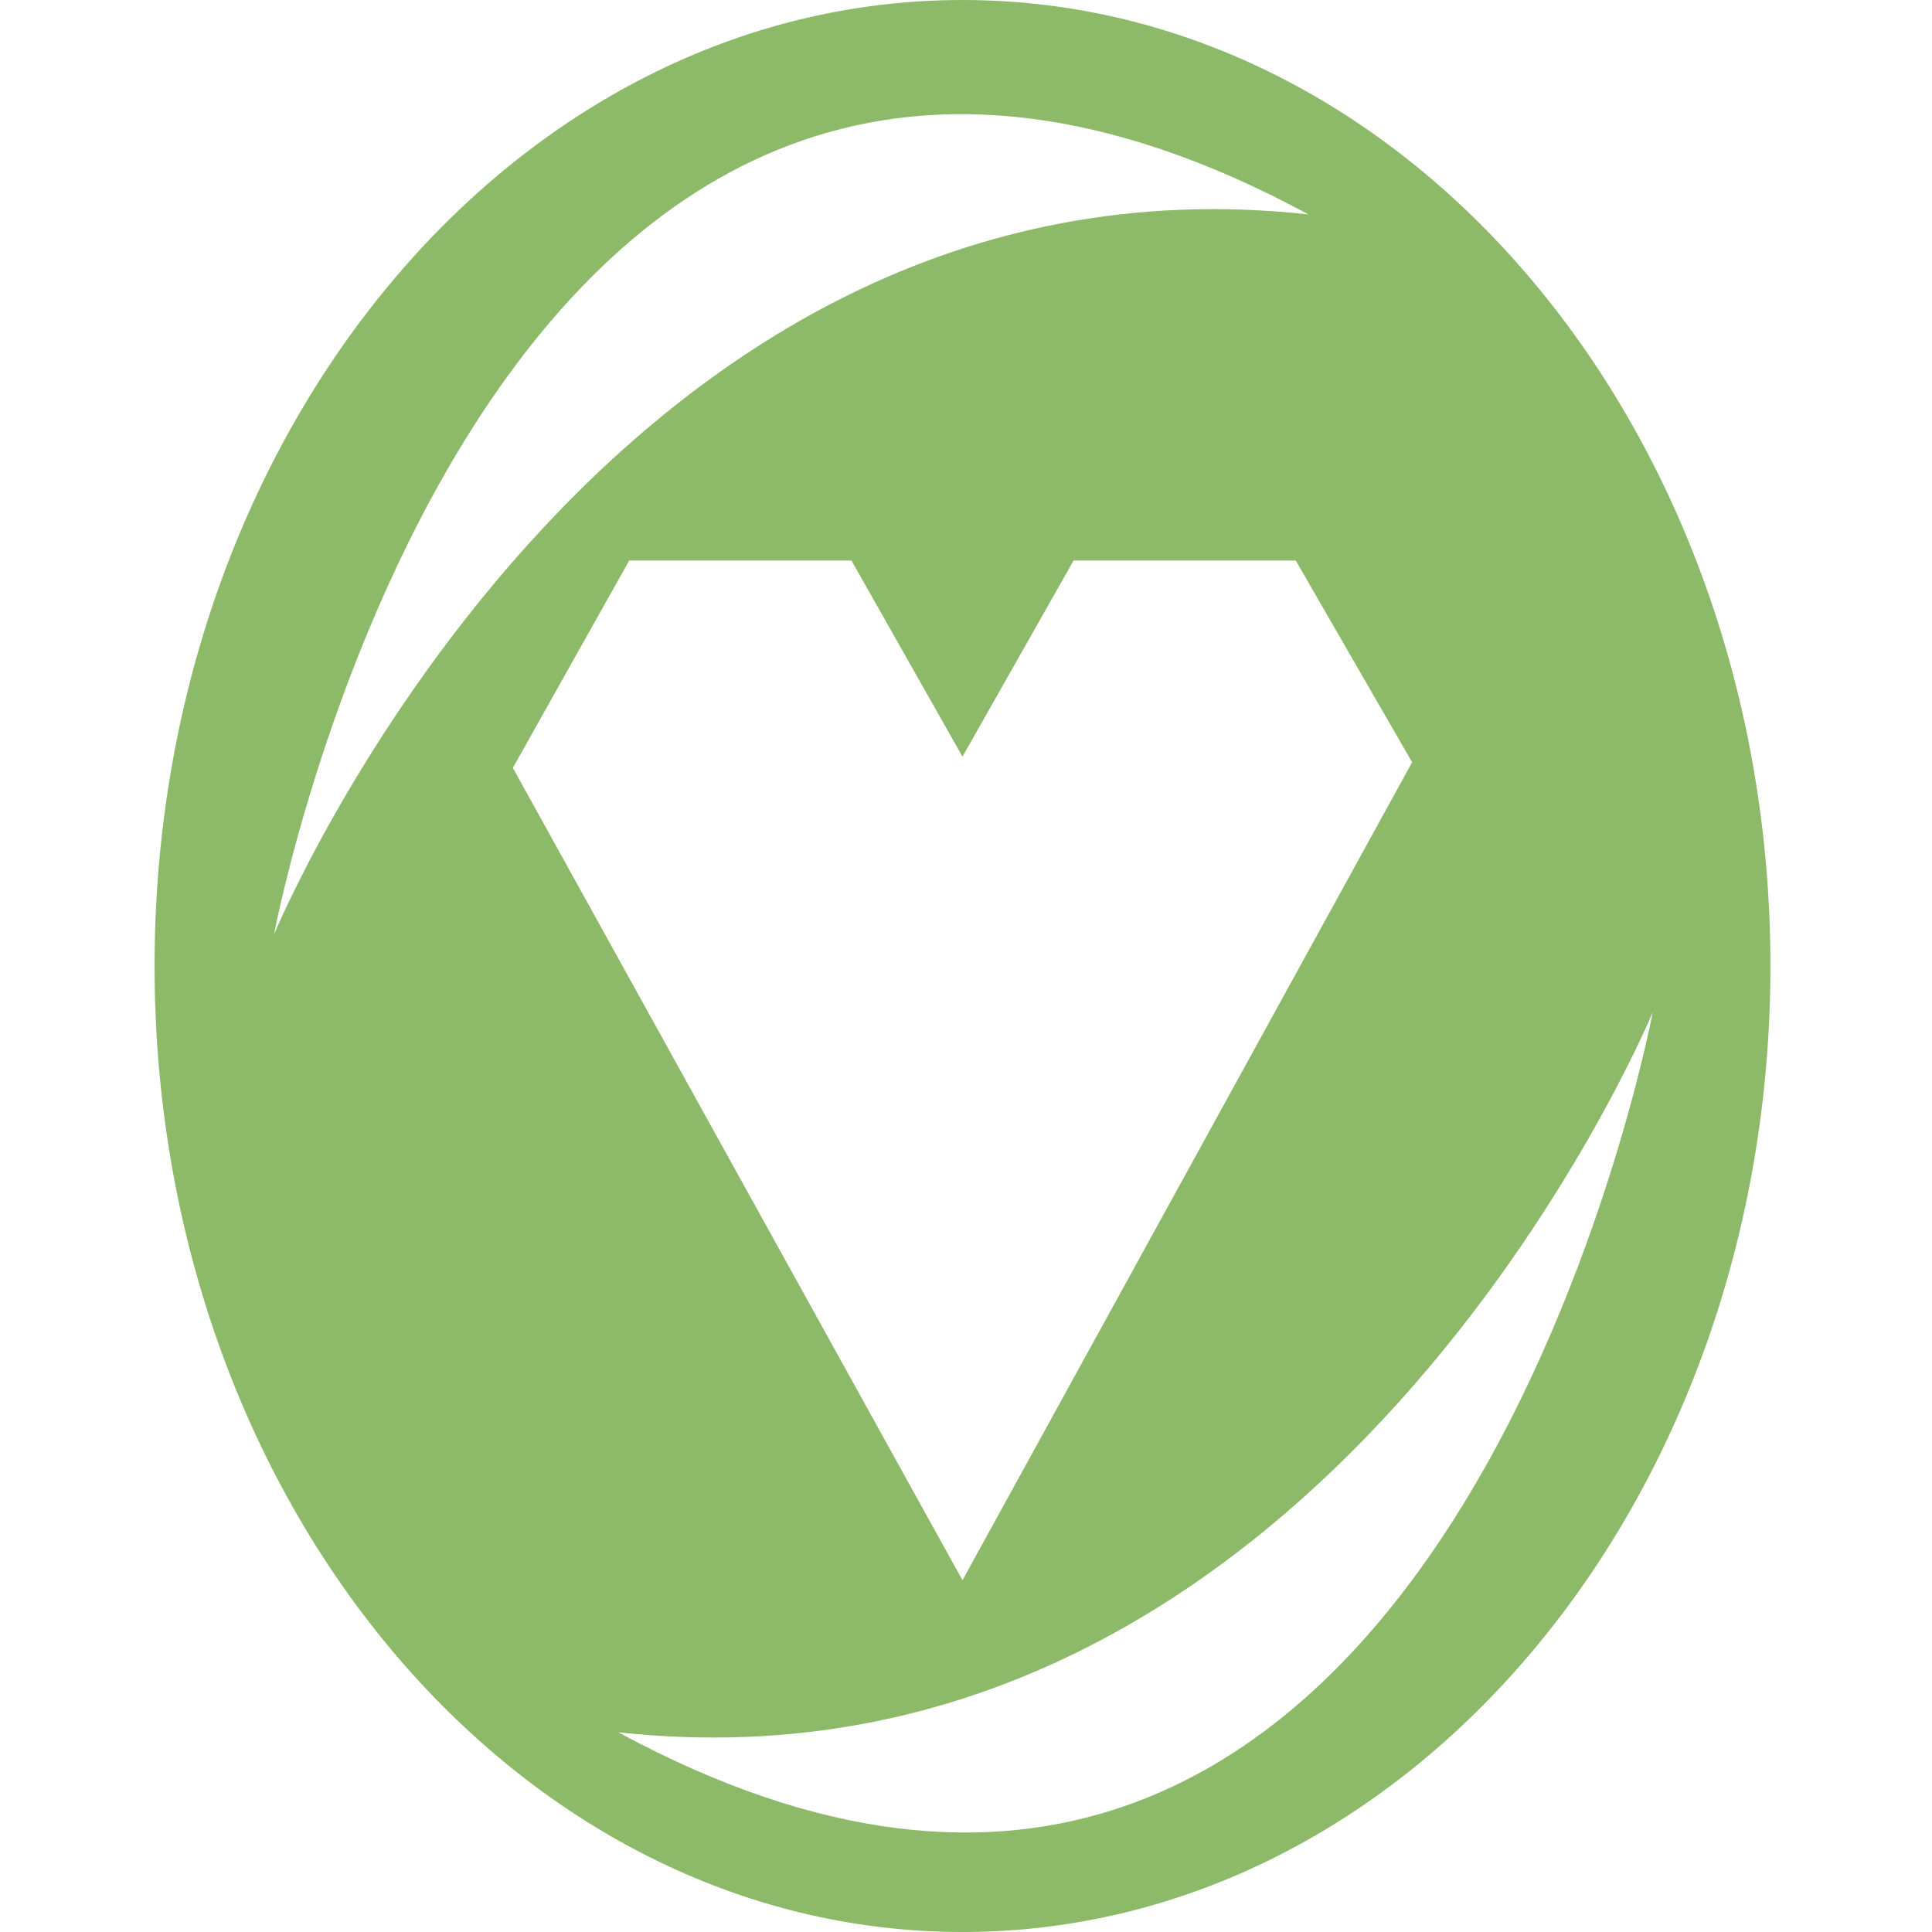 <svg version="1.2" baseProfile="tiny-ps" xmlns="http://www.w3.org/2000/svg" viewBox="0 0 275 275" width="275" height="275"><title>New Project</title><style>tspan { white-space:pre }.shp0 { fill: #8dba69 } </style><path fill-rule="evenodd" class="shp0" d="M137 275C73.41 275 22 213.54 22 137.5C22 61.46 73.41 0 137 0C200.59 0 252 61.46 252 137.5C252 213.54 200.59 275 137 275ZM186.25 30.52C70 -32.38 39 133.01 39 133.01C39 133.01 86 19.52 186.25 30.52ZM88 246.57C204.25 309.47 235.25 144.08 235.25 144.08C235.25 144.08 188.25 257.57 88 246.57ZM121.2 79.79L89.56 79.79L73 109.3L137 224.93L201 108.5L184.44 79.79L152.81 79.79L137 107.7L121.2 79.79Z" /></svg>